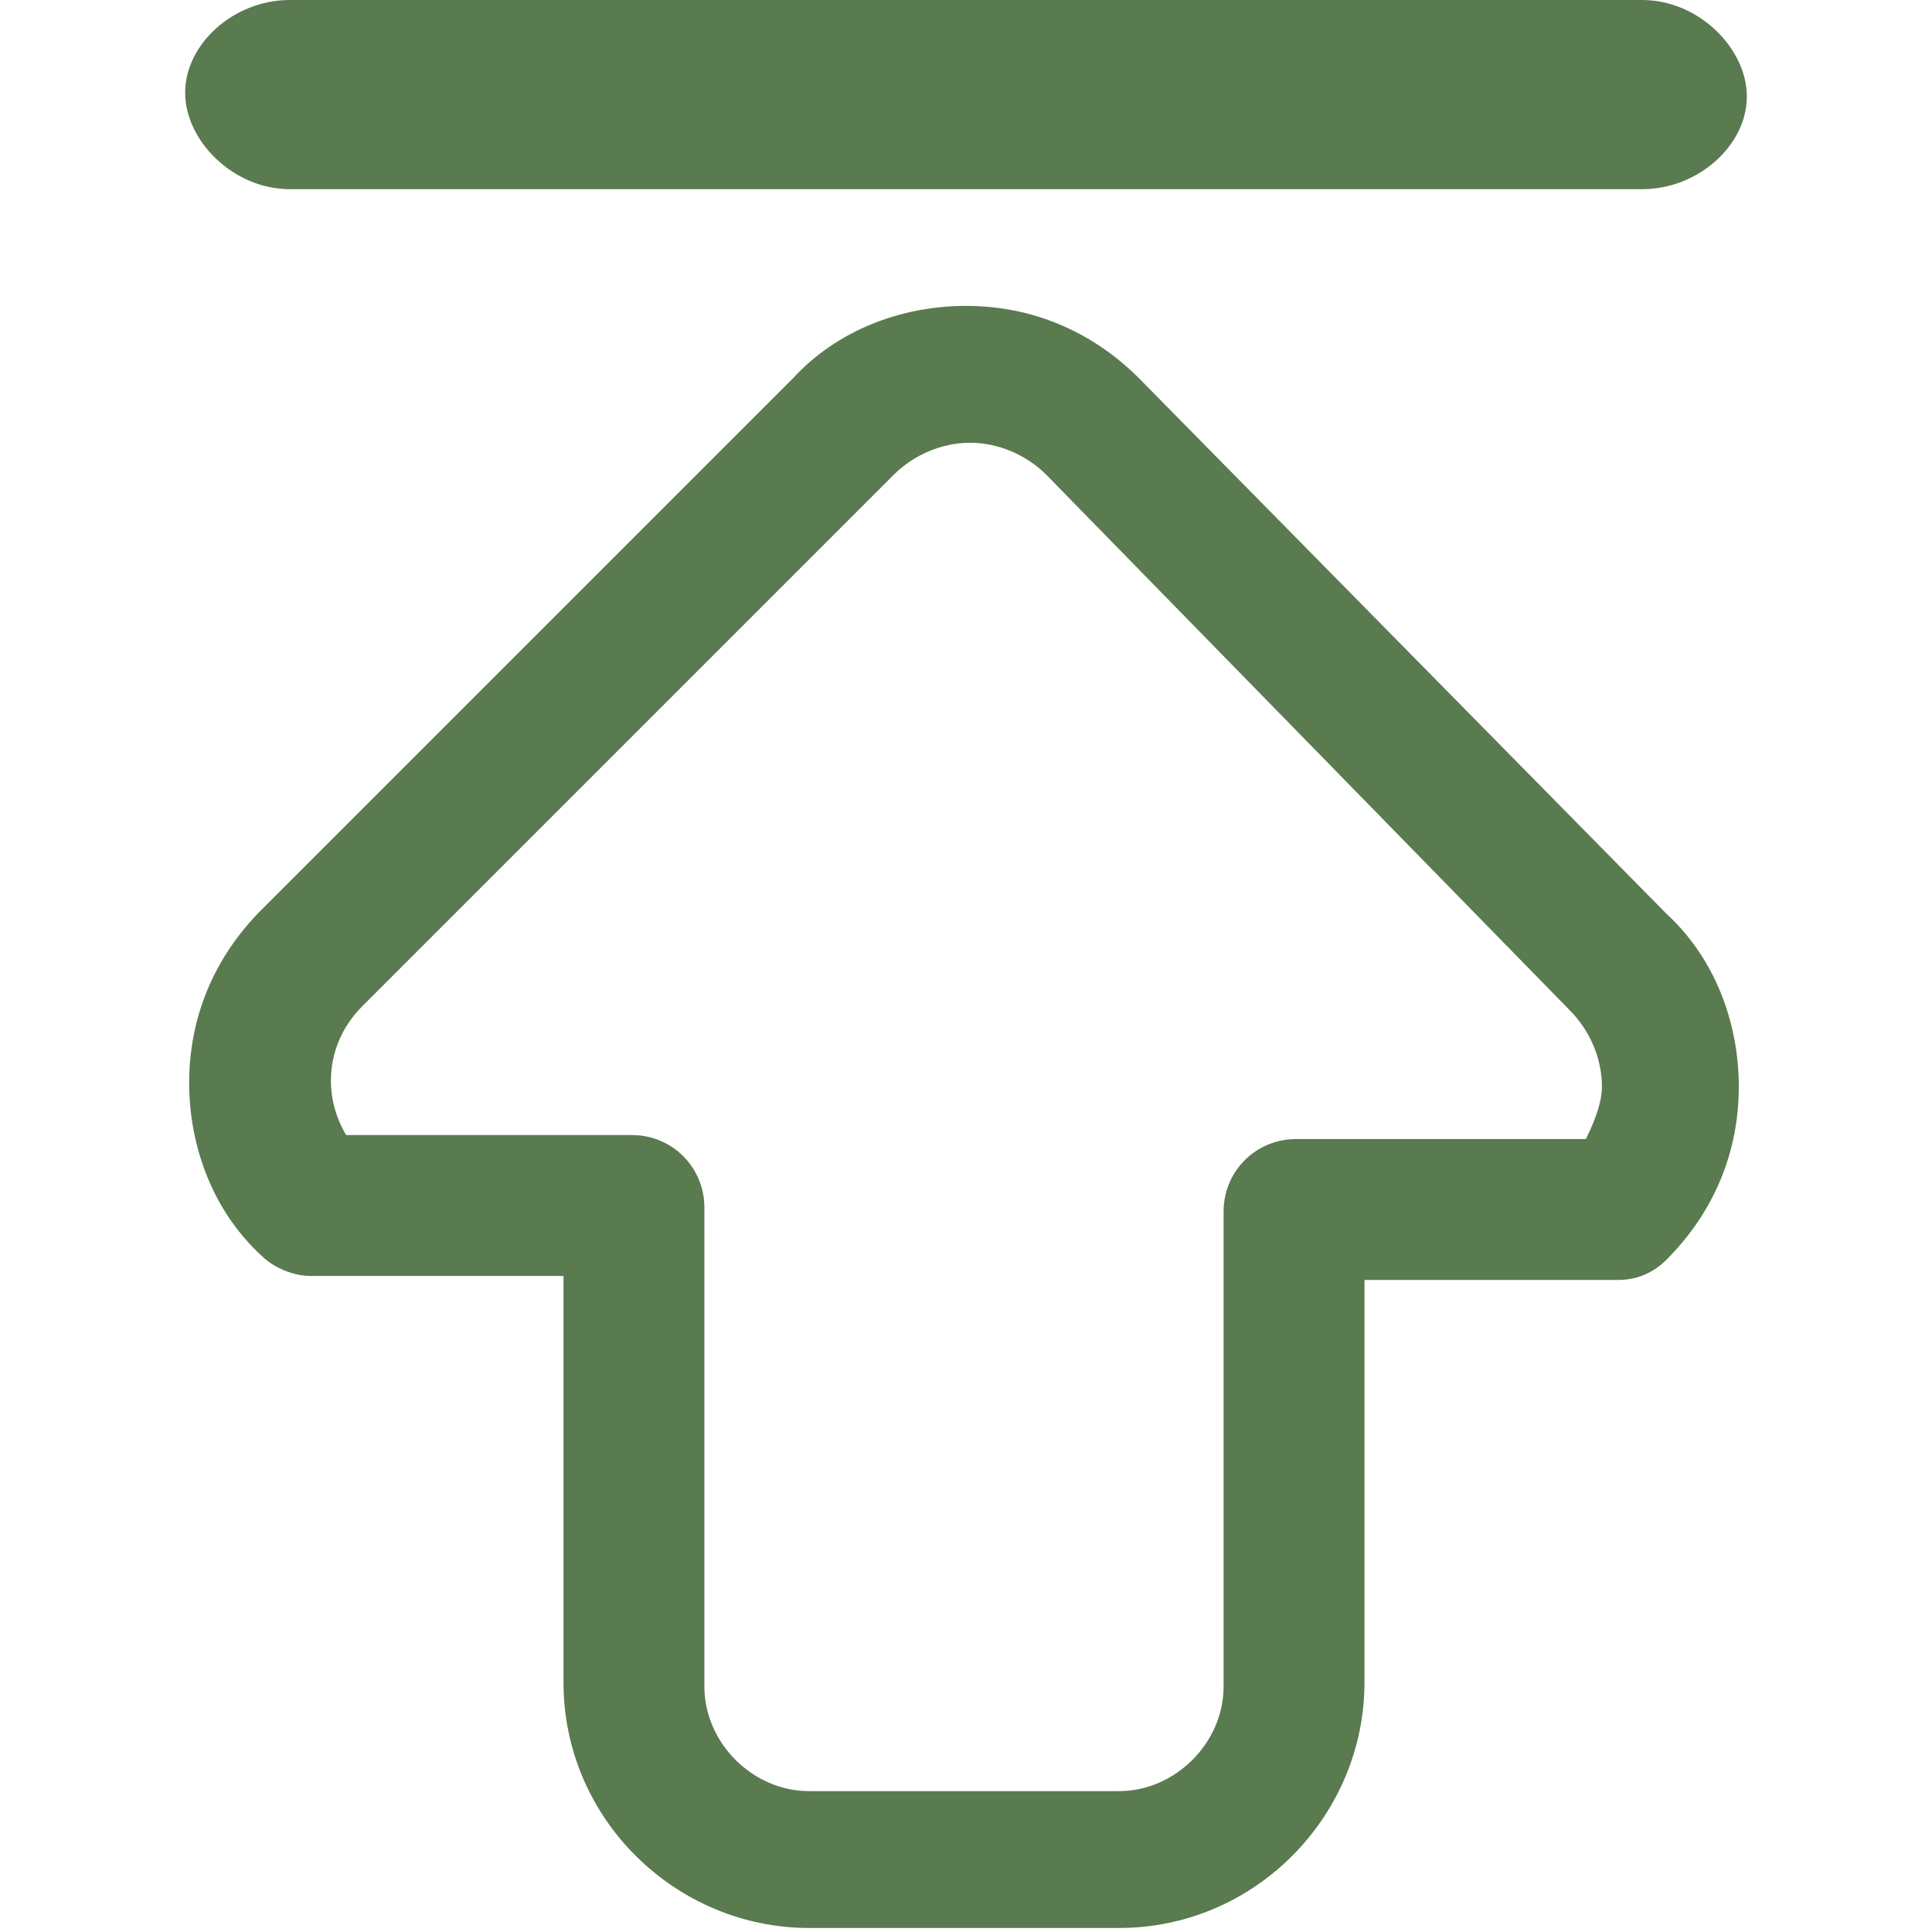 <?xml version="1.0" encoding="utf-8"?>
<!-- Generator: Adobe Illustrator 24.0.0, SVG Export Plug-In . SVG Version: 6.00 Build 0)  -->
<svg version="1.1" id="图层_1" xmlns="http://www.w3.org/2000/svg" xmlns:xlink="http://www.w3.org/1999/xlink" x="0px" y="0px"
	 viewBox="0 0 48 48" style="enable-background:new 0 0 48 48;" xml:space="preserve">
<style type="text/css">
	.st0{fill:#5A7A4F;}
</style>
<path class="st0" d="M28.3,9.4c-1.2-1.2-2.7-1.8-4.3-1.8s-3.2,0.6-4.3,1.8L6.5,22.6c-1.2,1.2-1.8,2.7-1.8,4.3c0,1.6,0.6,3.2,1.8,4.3
	c0.3,0.3,0.8,0.5,1.2,0.5H14v10.1c0,3.4,2.8,6.1,6.1,6.1h7.7c3.4,0,6.1-2.8,6.1-6.1V31.8h6.3c0.5,0,0.9-0.2,1.2-0.5
	c1.2-1.2,1.8-2.7,1.8-4.3c0-1.6-0.6-3.2-1.8-4.3L28.3,9.4z M39.4,28.3h-7.2c-1,0-1.8,0.8-1.8,1.8v11.8c0,1.4-1.2,2.6-2.6,2.6h-7.7
	c-1.4,0-2.6-1.2-2.6-2.6V30c0-1-0.8-1.8-1.8-1.8H8.6c-0.6-1-0.5-2.3,0.4-3.2l13.2-13.2c0.5-0.5,1.2-0.8,1.9-0.8s1.4,0.3,1.9,0.8
	L39,25.1c0.5,0.5,0.8,1.2,0.8,1.9C39.8,27.4,39.6,27.9,39.4,28.3z M7.2,4.7h33.6c1.4,0,2.6-1.1,2.6-2.3S42.2,0,40.8,0H7.2
	C5.8,0,4.6,1.1,4.6,2.3S5.8,4.7,7.2,4.7z"/>
</svg>

